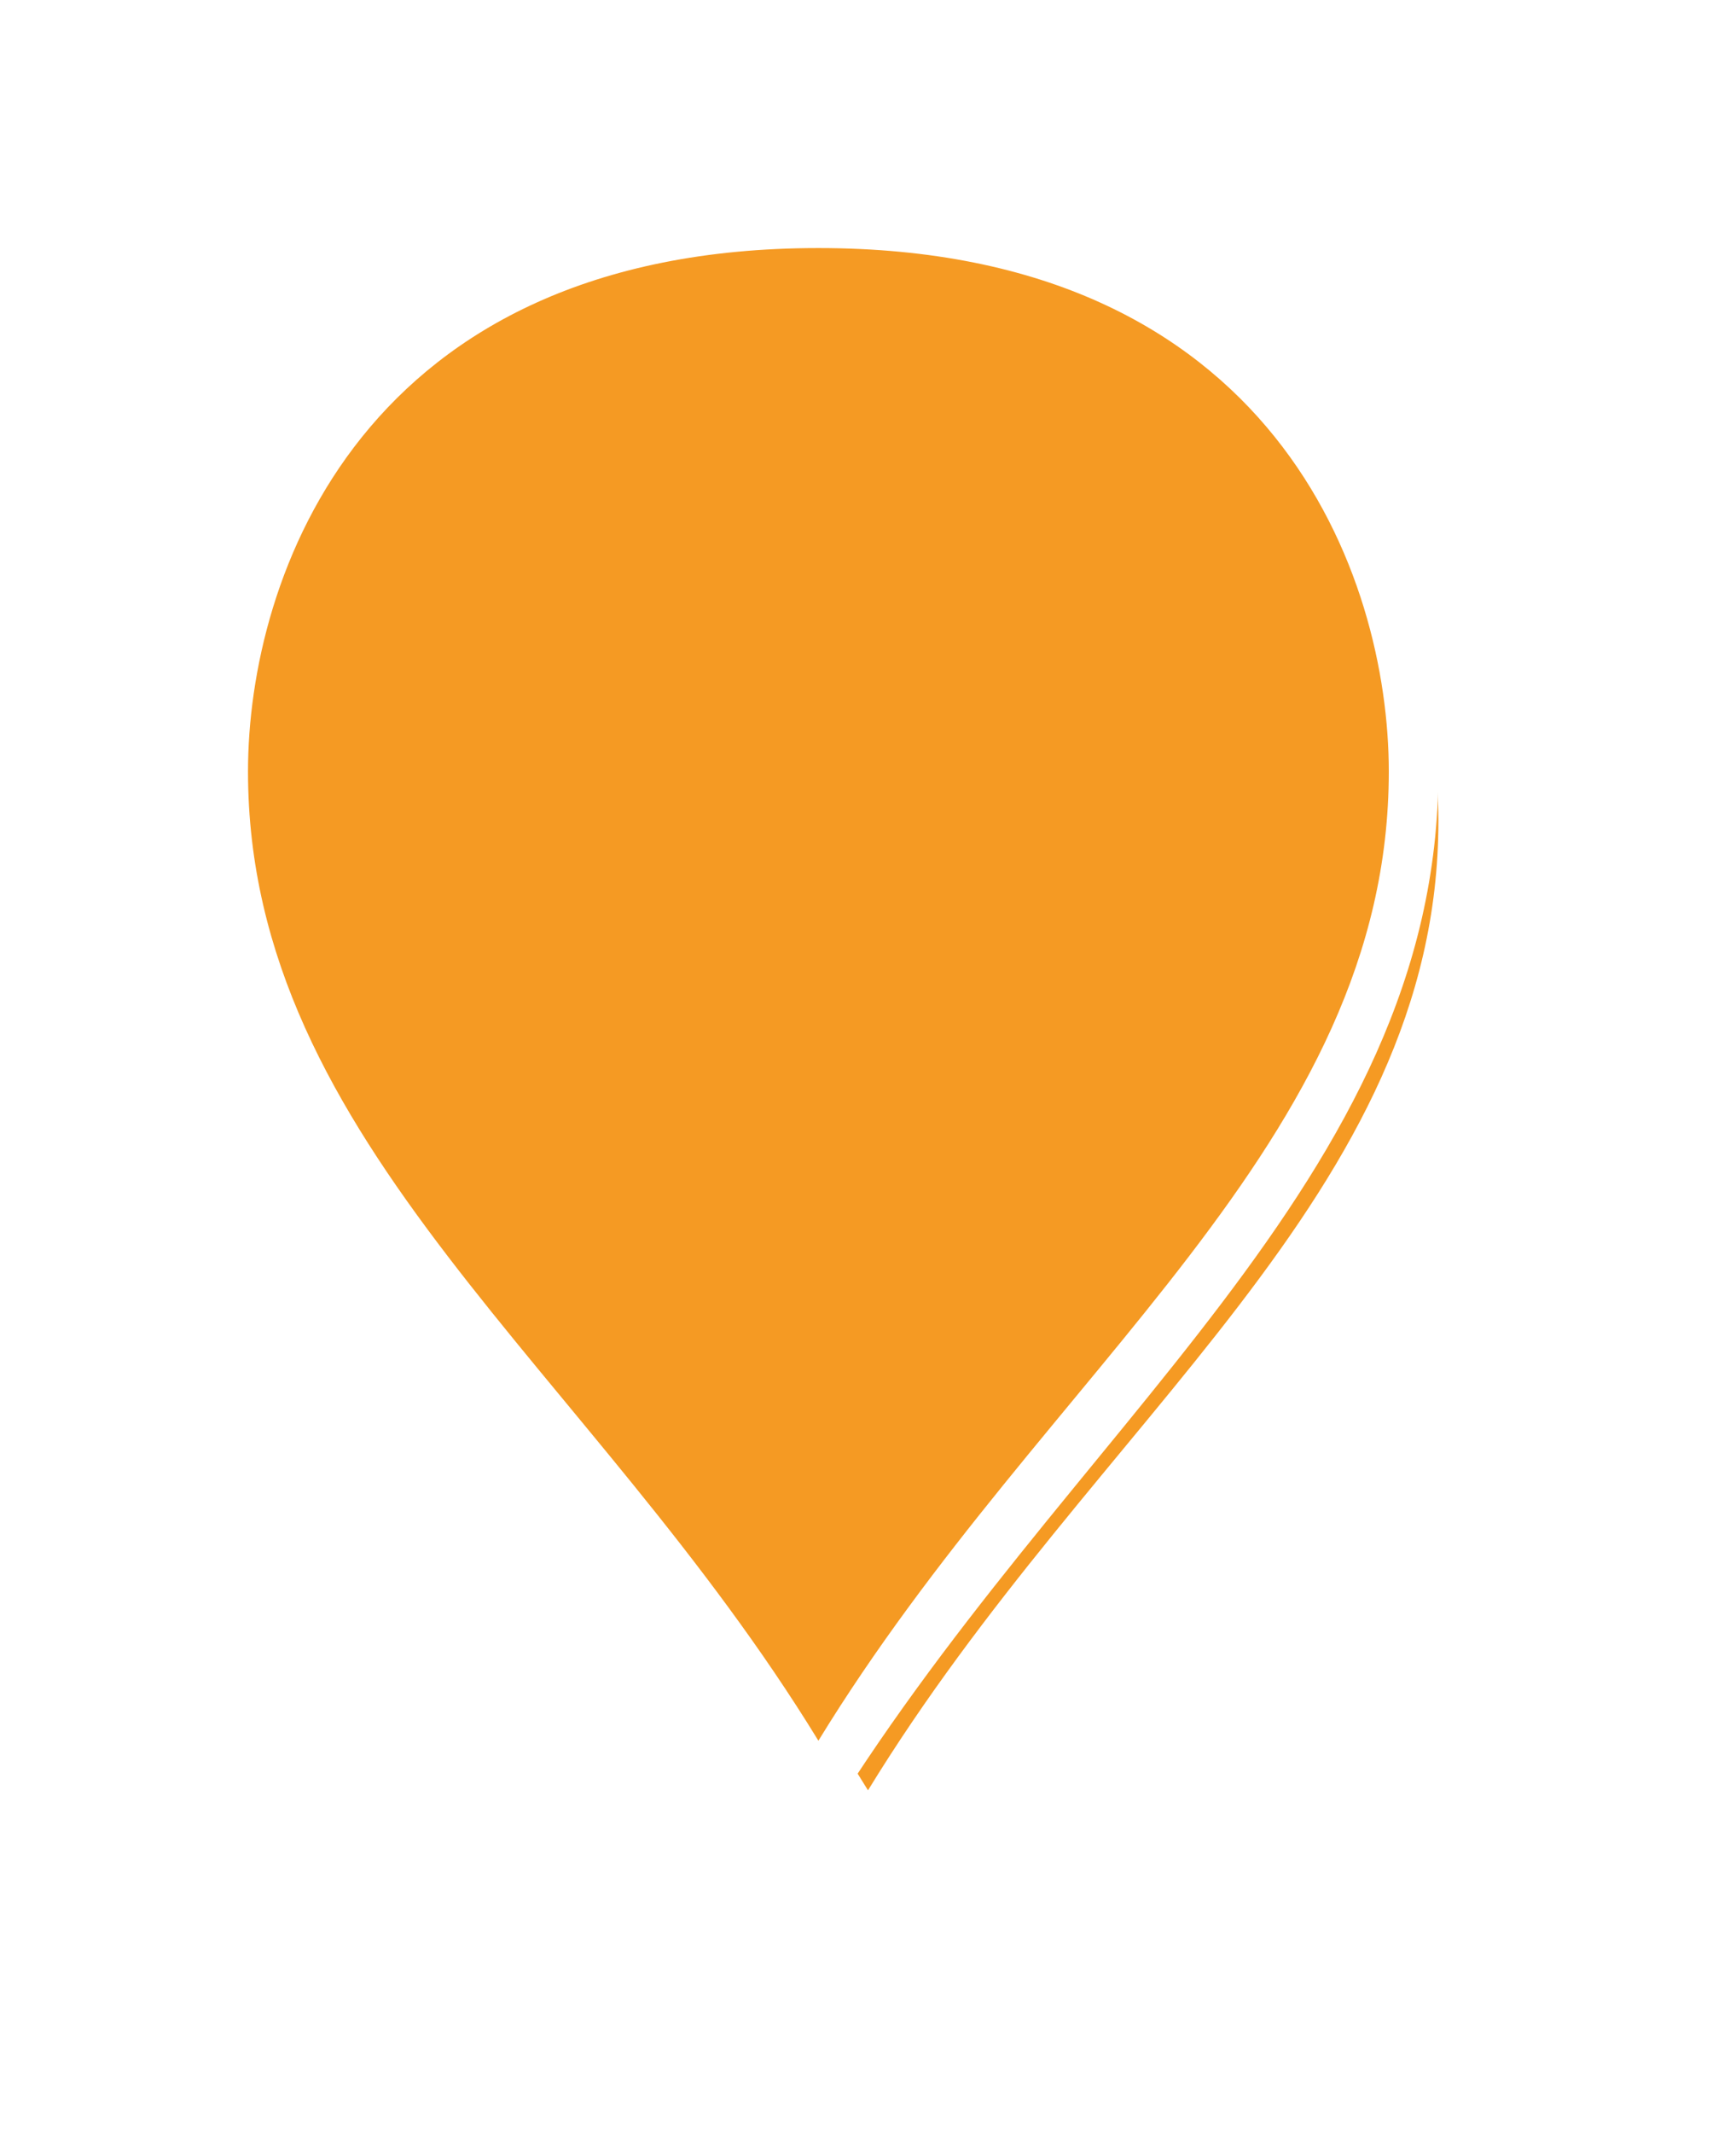 ﻿<?xml version="1.0" encoding="utf-8"?>
<svg version="1.1" xmlns:xlink="http://www.w3.org/1999/xlink" width="35px" height="43px" xmlns="http://www.w3.org/2000/svg">
  <defs>
    <filter x="5137px" y="304px" width="35px" height="43px" filterUnits="userSpaceOnUse" id="filter354">
      <feOffset dx="1" dy="1" in="SourceAlpha" result="shadowOffsetInner" />
      <feGaussianBlur stdDeviation="2.5" in="shadowOffsetInner" result="shadowGaussian" />
      <feComposite in2="shadowGaussian" operator="atop" in="SourceAlpha" result="shadowComposite" />
      <feColorMatrix type="matrix" values="0 0 0 0 0  0 0 0 0 0  0 0 0 0 0  0 0 0 0.698 0  " in="shadowComposite" />
    </filter>
    <g id="widget355">
      <path d="M 5153.5 340.043  C 5148.7 332.161  5141.5 327.432  5141.5 319.55  C 5141.5 315.446  5143.9 308.5  5153.5 308.5  C 5163.1 308.5  5165.5 315.446  5165.5 319.55  C 5165.5 327.432  5158.3 332.161  5153.5 340.043  Z " fill-rule="nonzero" fill="#f59a23" stroke="none" />
      <path d="M 5153.5 341  C 5148.5 332.75  5141 327.8  5141 319.55  C 5141 315.26  5143.5 308  5153.5 308  C 5163.5 308  5166 315.26  5166 319.55  C 5166 327.8  5158.5 332.75  5153.5 341  Z M 5153.5 339.087  C 5158.1 331.573  5165 327.064  5165 319.55  C 5165 315.631  5162.7 309  5153.5 309  C 5144.3 309  5142 315.631  5142 319.55  C 5142 327.064  5148.9 331.573  5153.5 339.087  Z " fill-rule="nonzero" fill="#ffffff" stroke="none" />
    </g>
  </defs>
  <g transform="matrix(1 0 0 1 -5137 -304 )">
    <use xlink:href="#widget355" filter="url(#filter354)" />
    <use xlink:href="#widget355" />
  </g>
</svg>